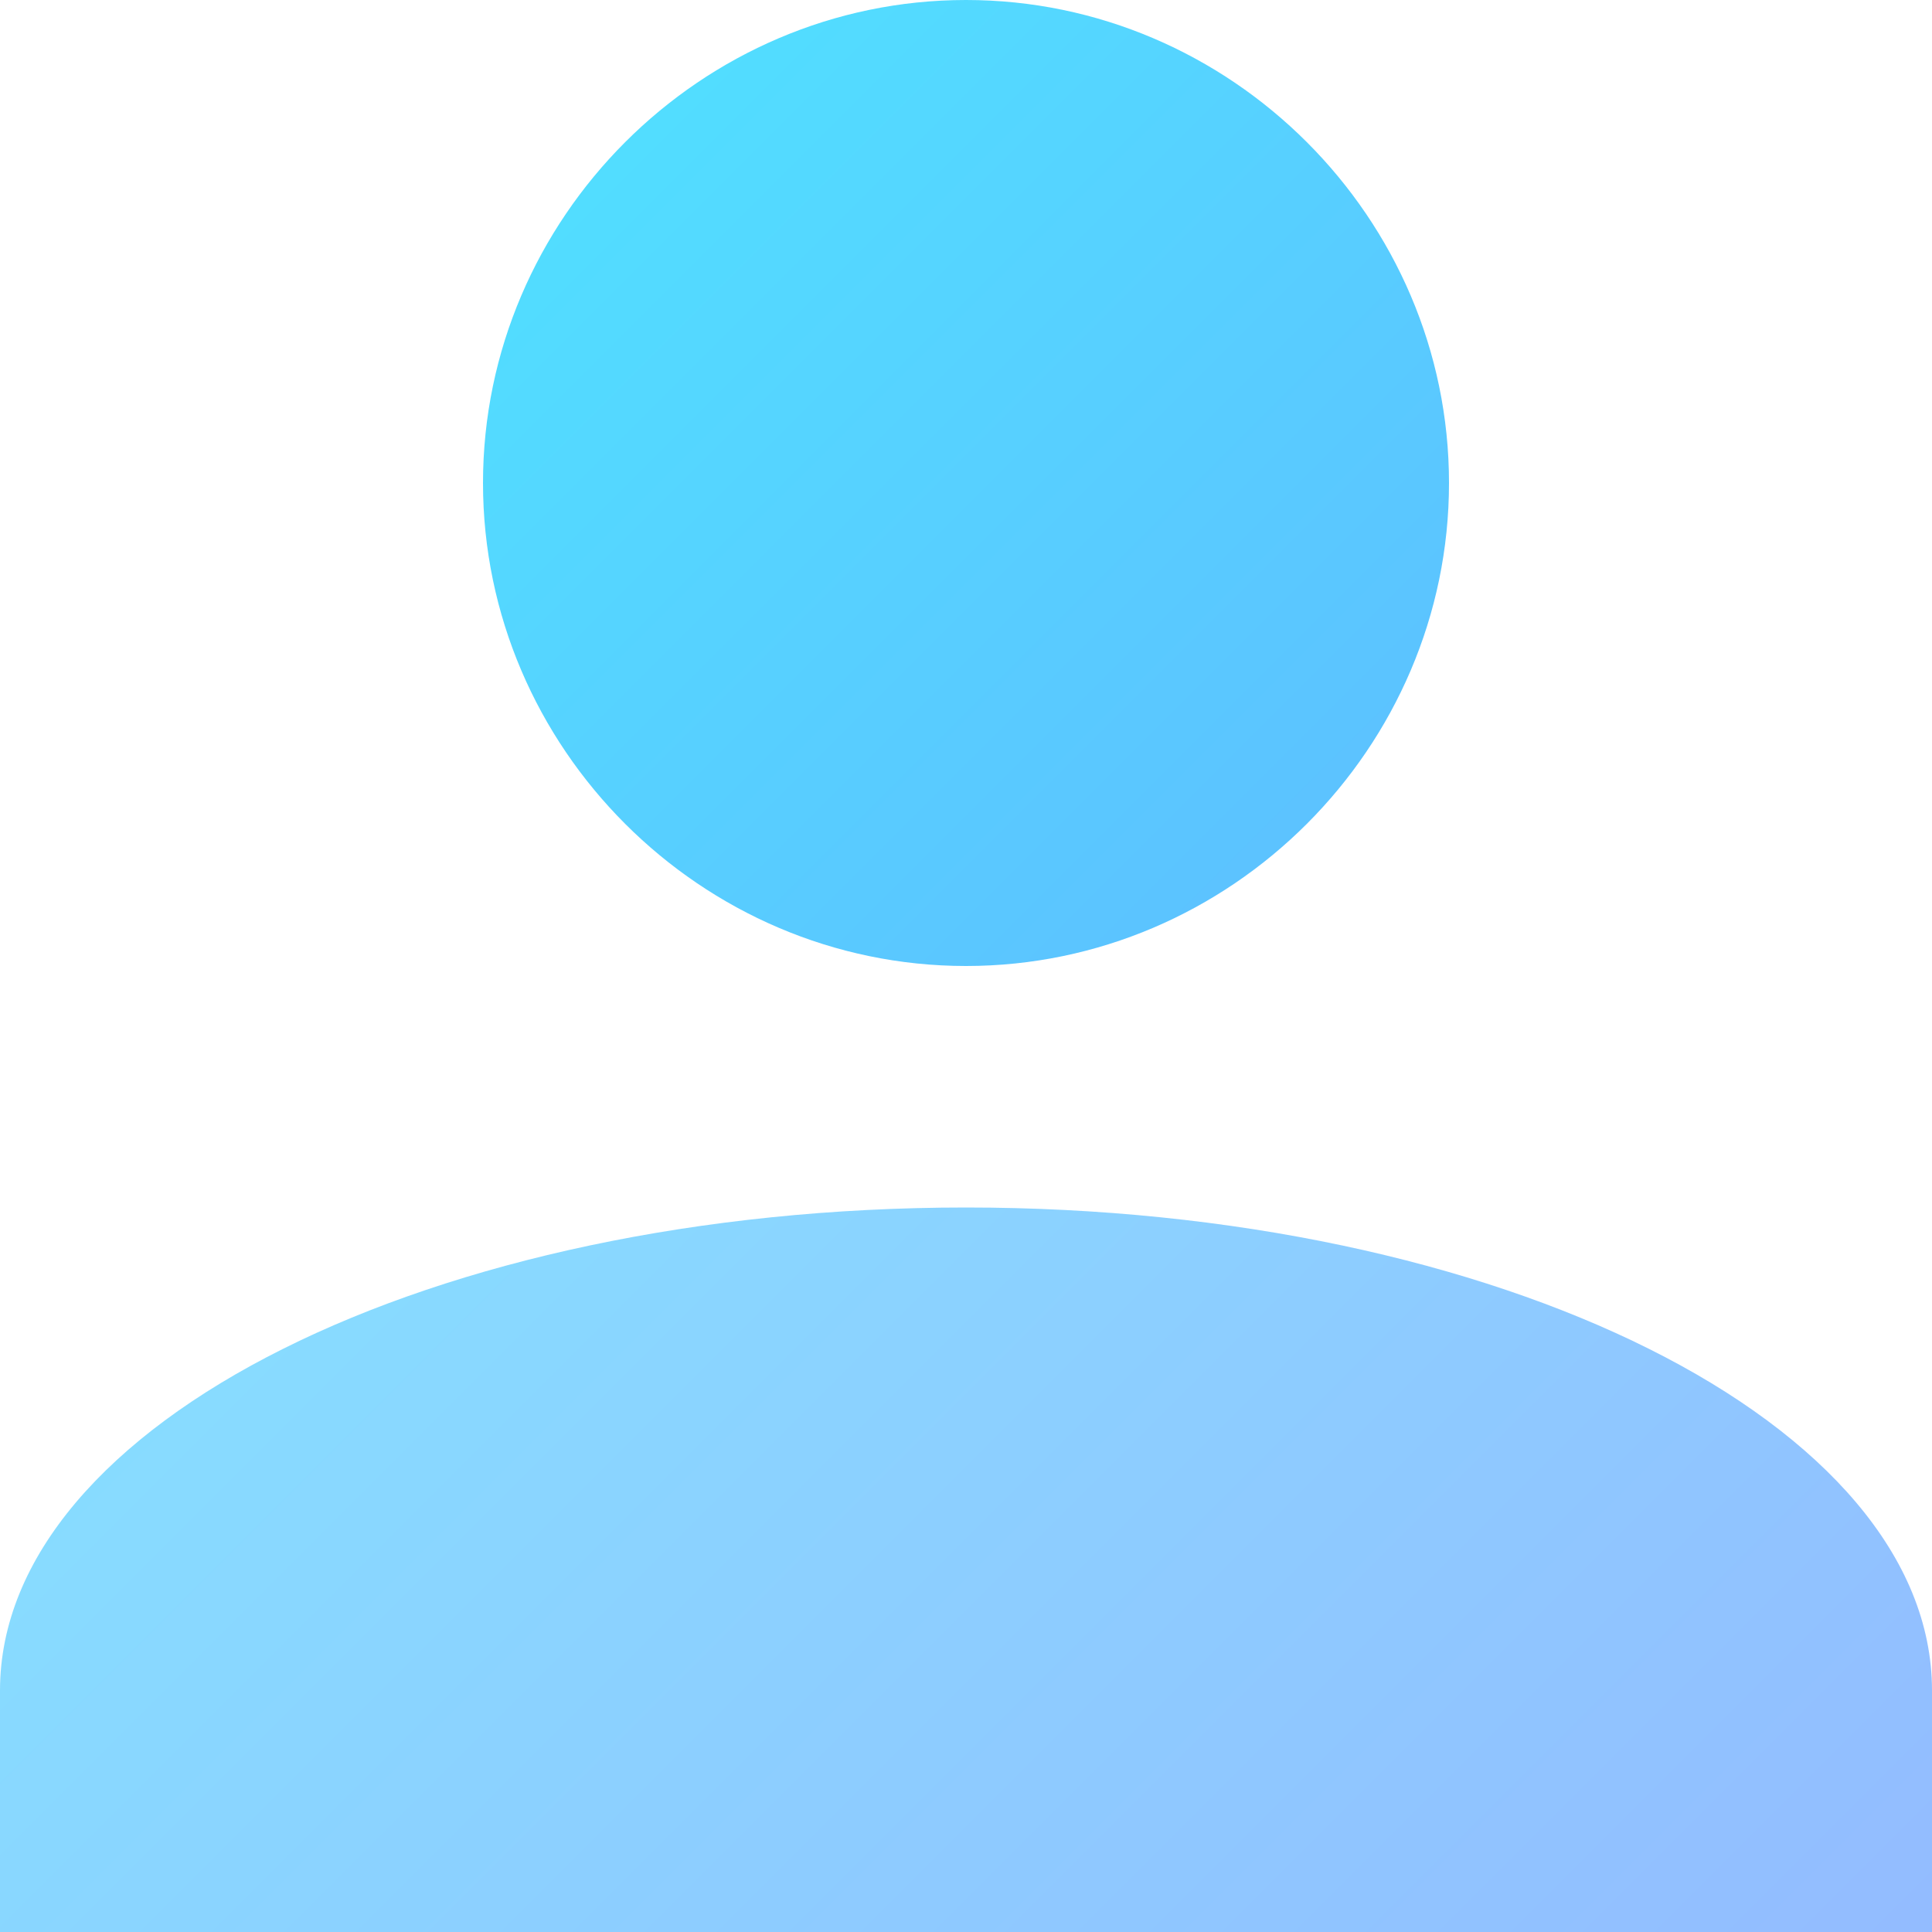 <?xml version="1.0" encoding="UTF-8" standalone="no"?>
<!DOCTYPE svg PUBLIC "-//W3C//DTD SVG 1.1//EN" "http://www.w3.org/Graphics/SVG/1.1/DTD/svg11.dtd">
<svg width="100%" height="100%" viewBox="0 0 24 24" version="1.1" xmlns="http://www.w3.org/2000/svg" xmlns:xlink="http://www.w3.org/1999/xlink" xml:space="preserve" xmlns:serif="http://www.serif.com/" style="fill-rule:evenodd;clip-rule:evenodd;stroke-linejoin:round;stroke-miterlimit:2;">
    <g transform="matrix(1.5,0,0,1.5,-6,-6)">
        <path d="M12,4C14.194,4 16,5.806 16,8C16,10.194 14.194,12 12,12C9.806,12 8,10.194 8,8C8,5.806 9.806,4 12,4" style="fill:url(#_Linear1);fill-rule:nonzero;"/>
    </g>
    <g transform="matrix(1.5,0,0,1.5,-6,-6)">
        <path d="M12,14C16.42,14 20,15.79 20,18L20,20L4,20L4,18C4,15.79 7.58,14 12,14Z" style="fill:url(#_Linear2);fill-rule:nonzero;"/>
    </g>
    <defs>
        <linearGradient id="_Linear1" x1="0" y1="0" x2="1" y2="0" gradientUnits="userSpaceOnUse" gradientTransform="matrix(-16,-16,16,-16,20,20)"><stop offset="0" style="stop-color:rgb(41,121,255);stop-opacity:0.7"/><stop offset="1" style="stop-color:rgb(0,229,255);stop-opacity:0.7"/></linearGradient>
        <linearGradient id="_Linear2" x1="0" y1="0" x2="1" y2="0" gradientUnits="userSpaceOnUse" gradientTransform="matrix(-16,-16,16,-16,20,20)"><stop offset="0" style="stop-color:rgb(41,121,255);stop-opacity:0.5"/><stop offset="1" style="stop-color:rgb(0,229,255);stop-opacity:0.5"/></linearGradient>
    </defs>
</svg>
